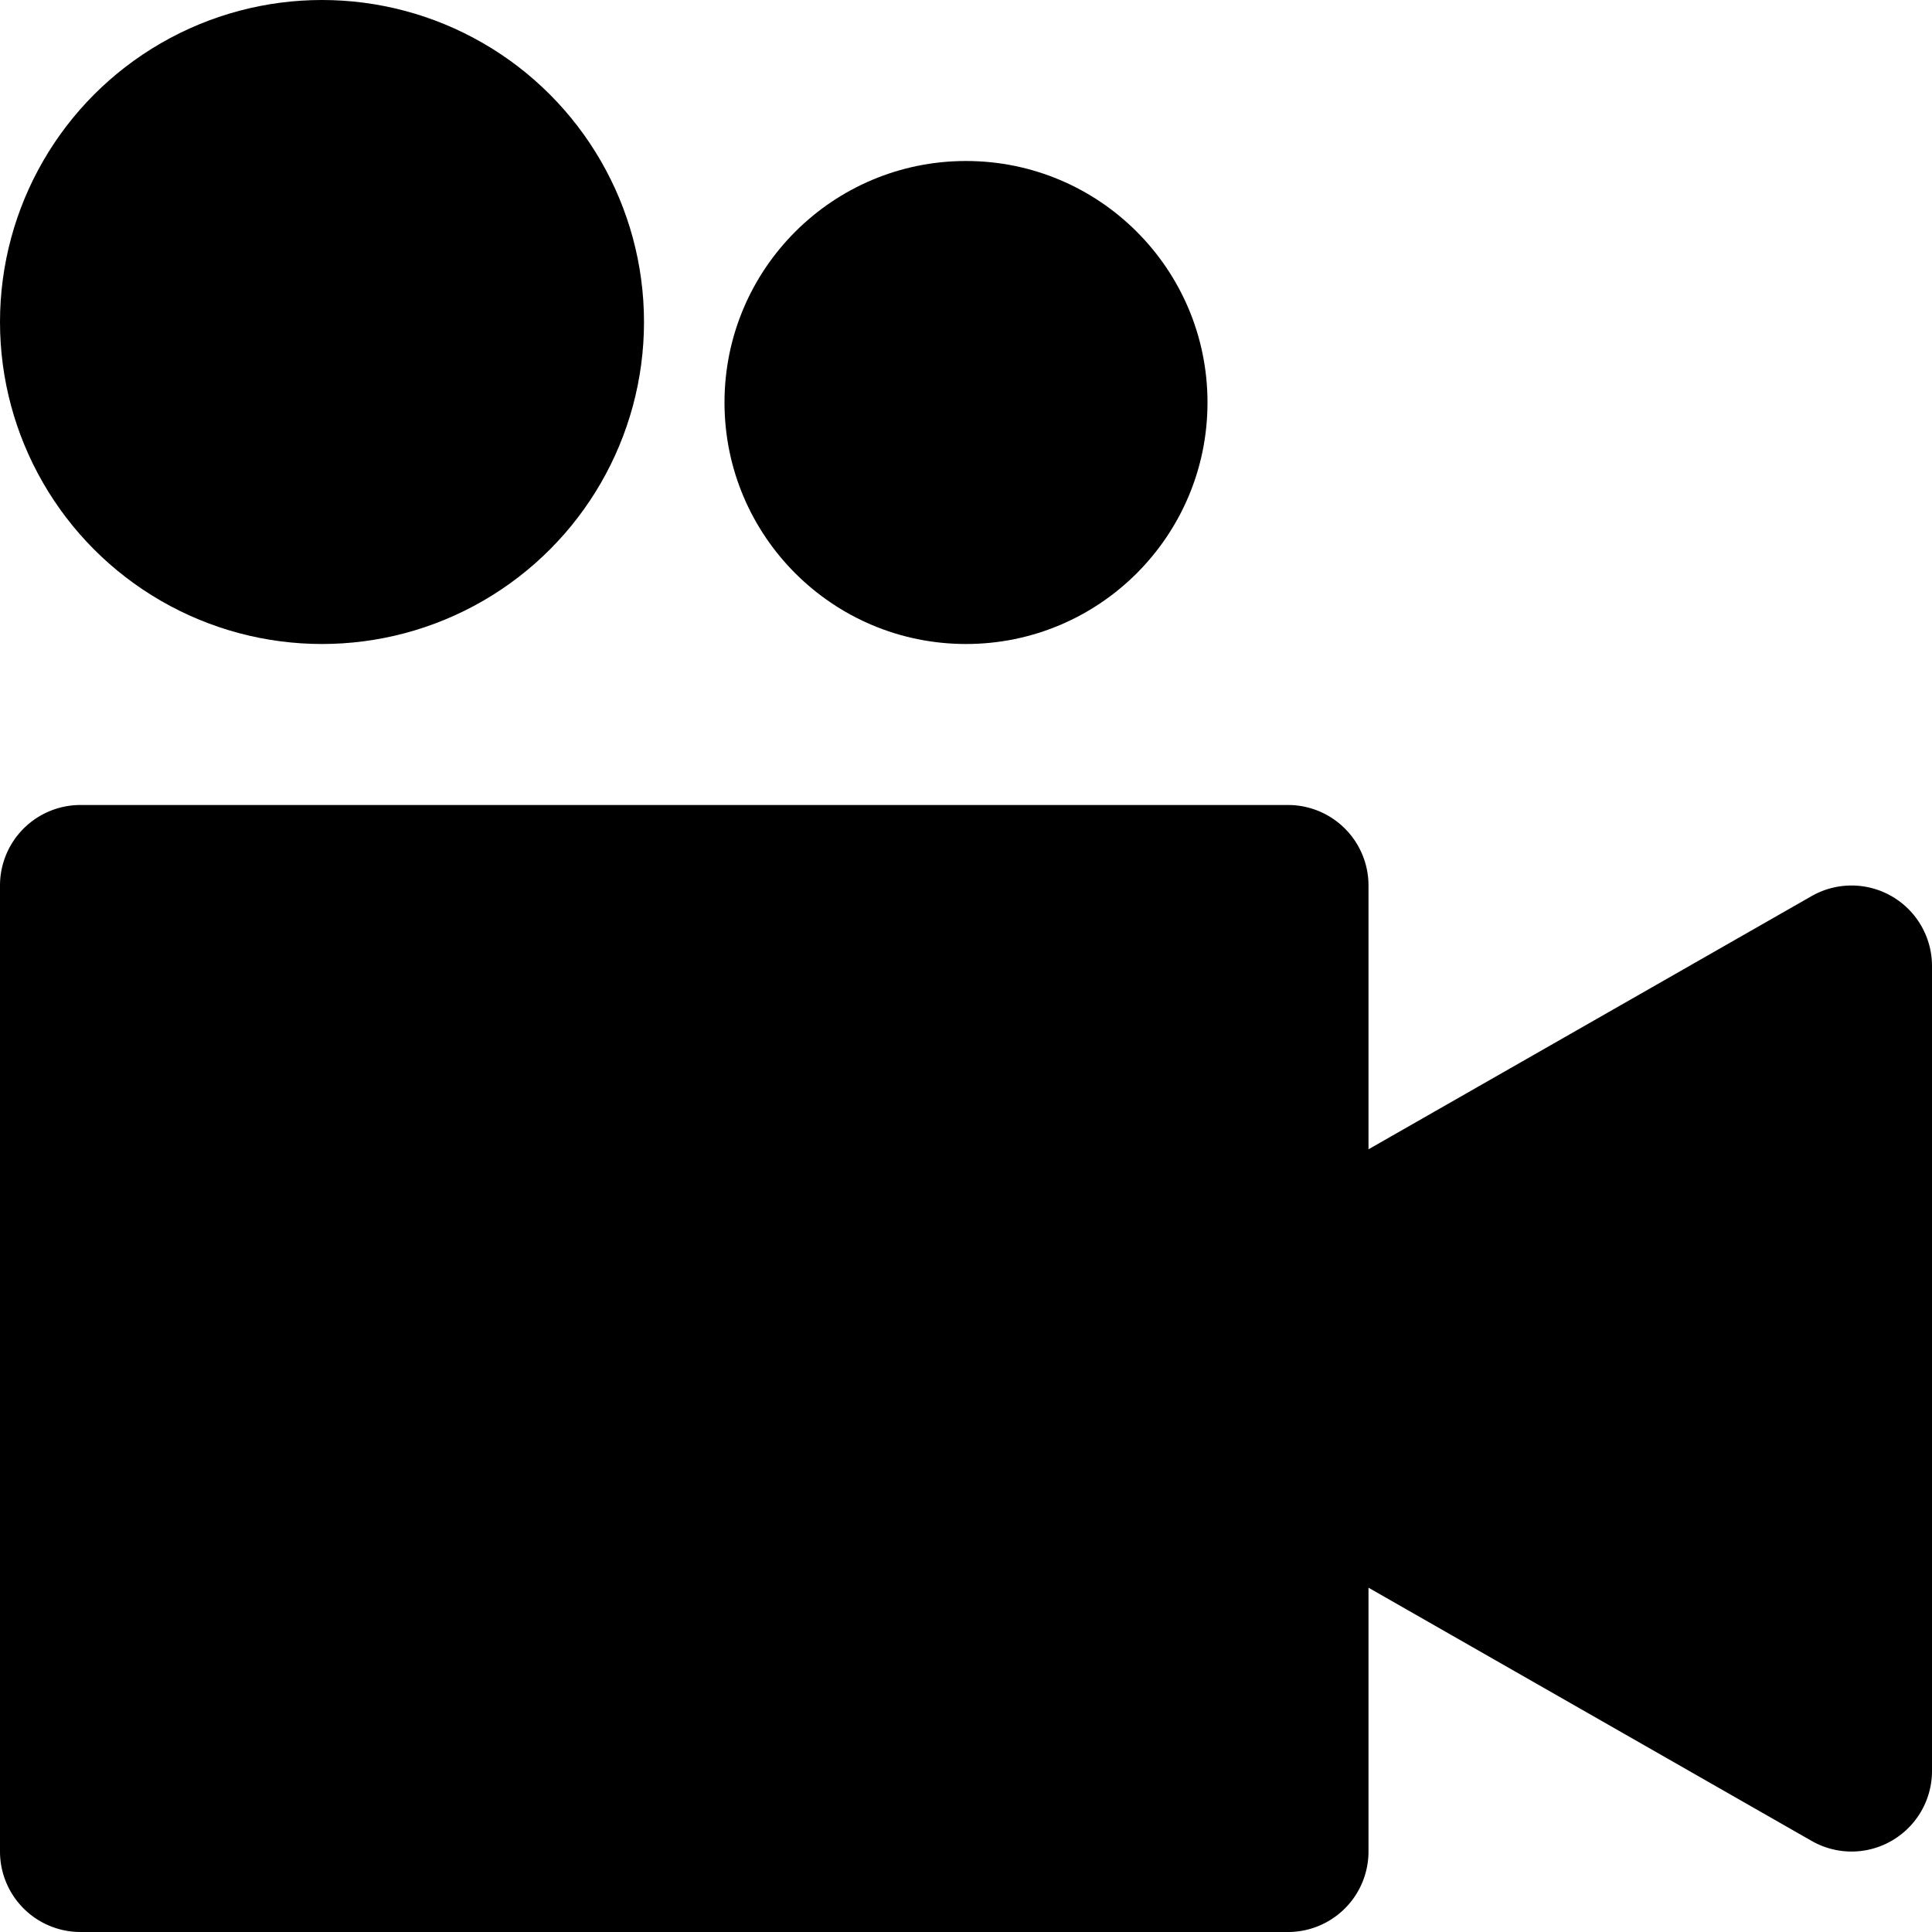 <svg id="nc_icon" xmlns="http://www.w3.org/2000/svg" xml:space="preserve" viewBox="0 0 24 24"><g fill="currentColor" class="nc-icon-wrapper"><path d="M23.502 11.135a1 1 0 0 0-.998-.003L17 14.277V11a1 1 0 0 0-1-1H1a1 1 0 0 0-1 1v12a1 1 0 0 0 1 1h15a1 1 0 0 0 1-1v-3.277l5.504 3.145a.996.996 0 0 0 .998-.003A1 1 0 0 0 24 22V12a1 1 0 0 0-.498-.865z"/><circle cx="4" cy="4" r="4" data-color="color-2"/><circle cx="12" cy="5" r="3" data-color="color-2"/></g></svg>
